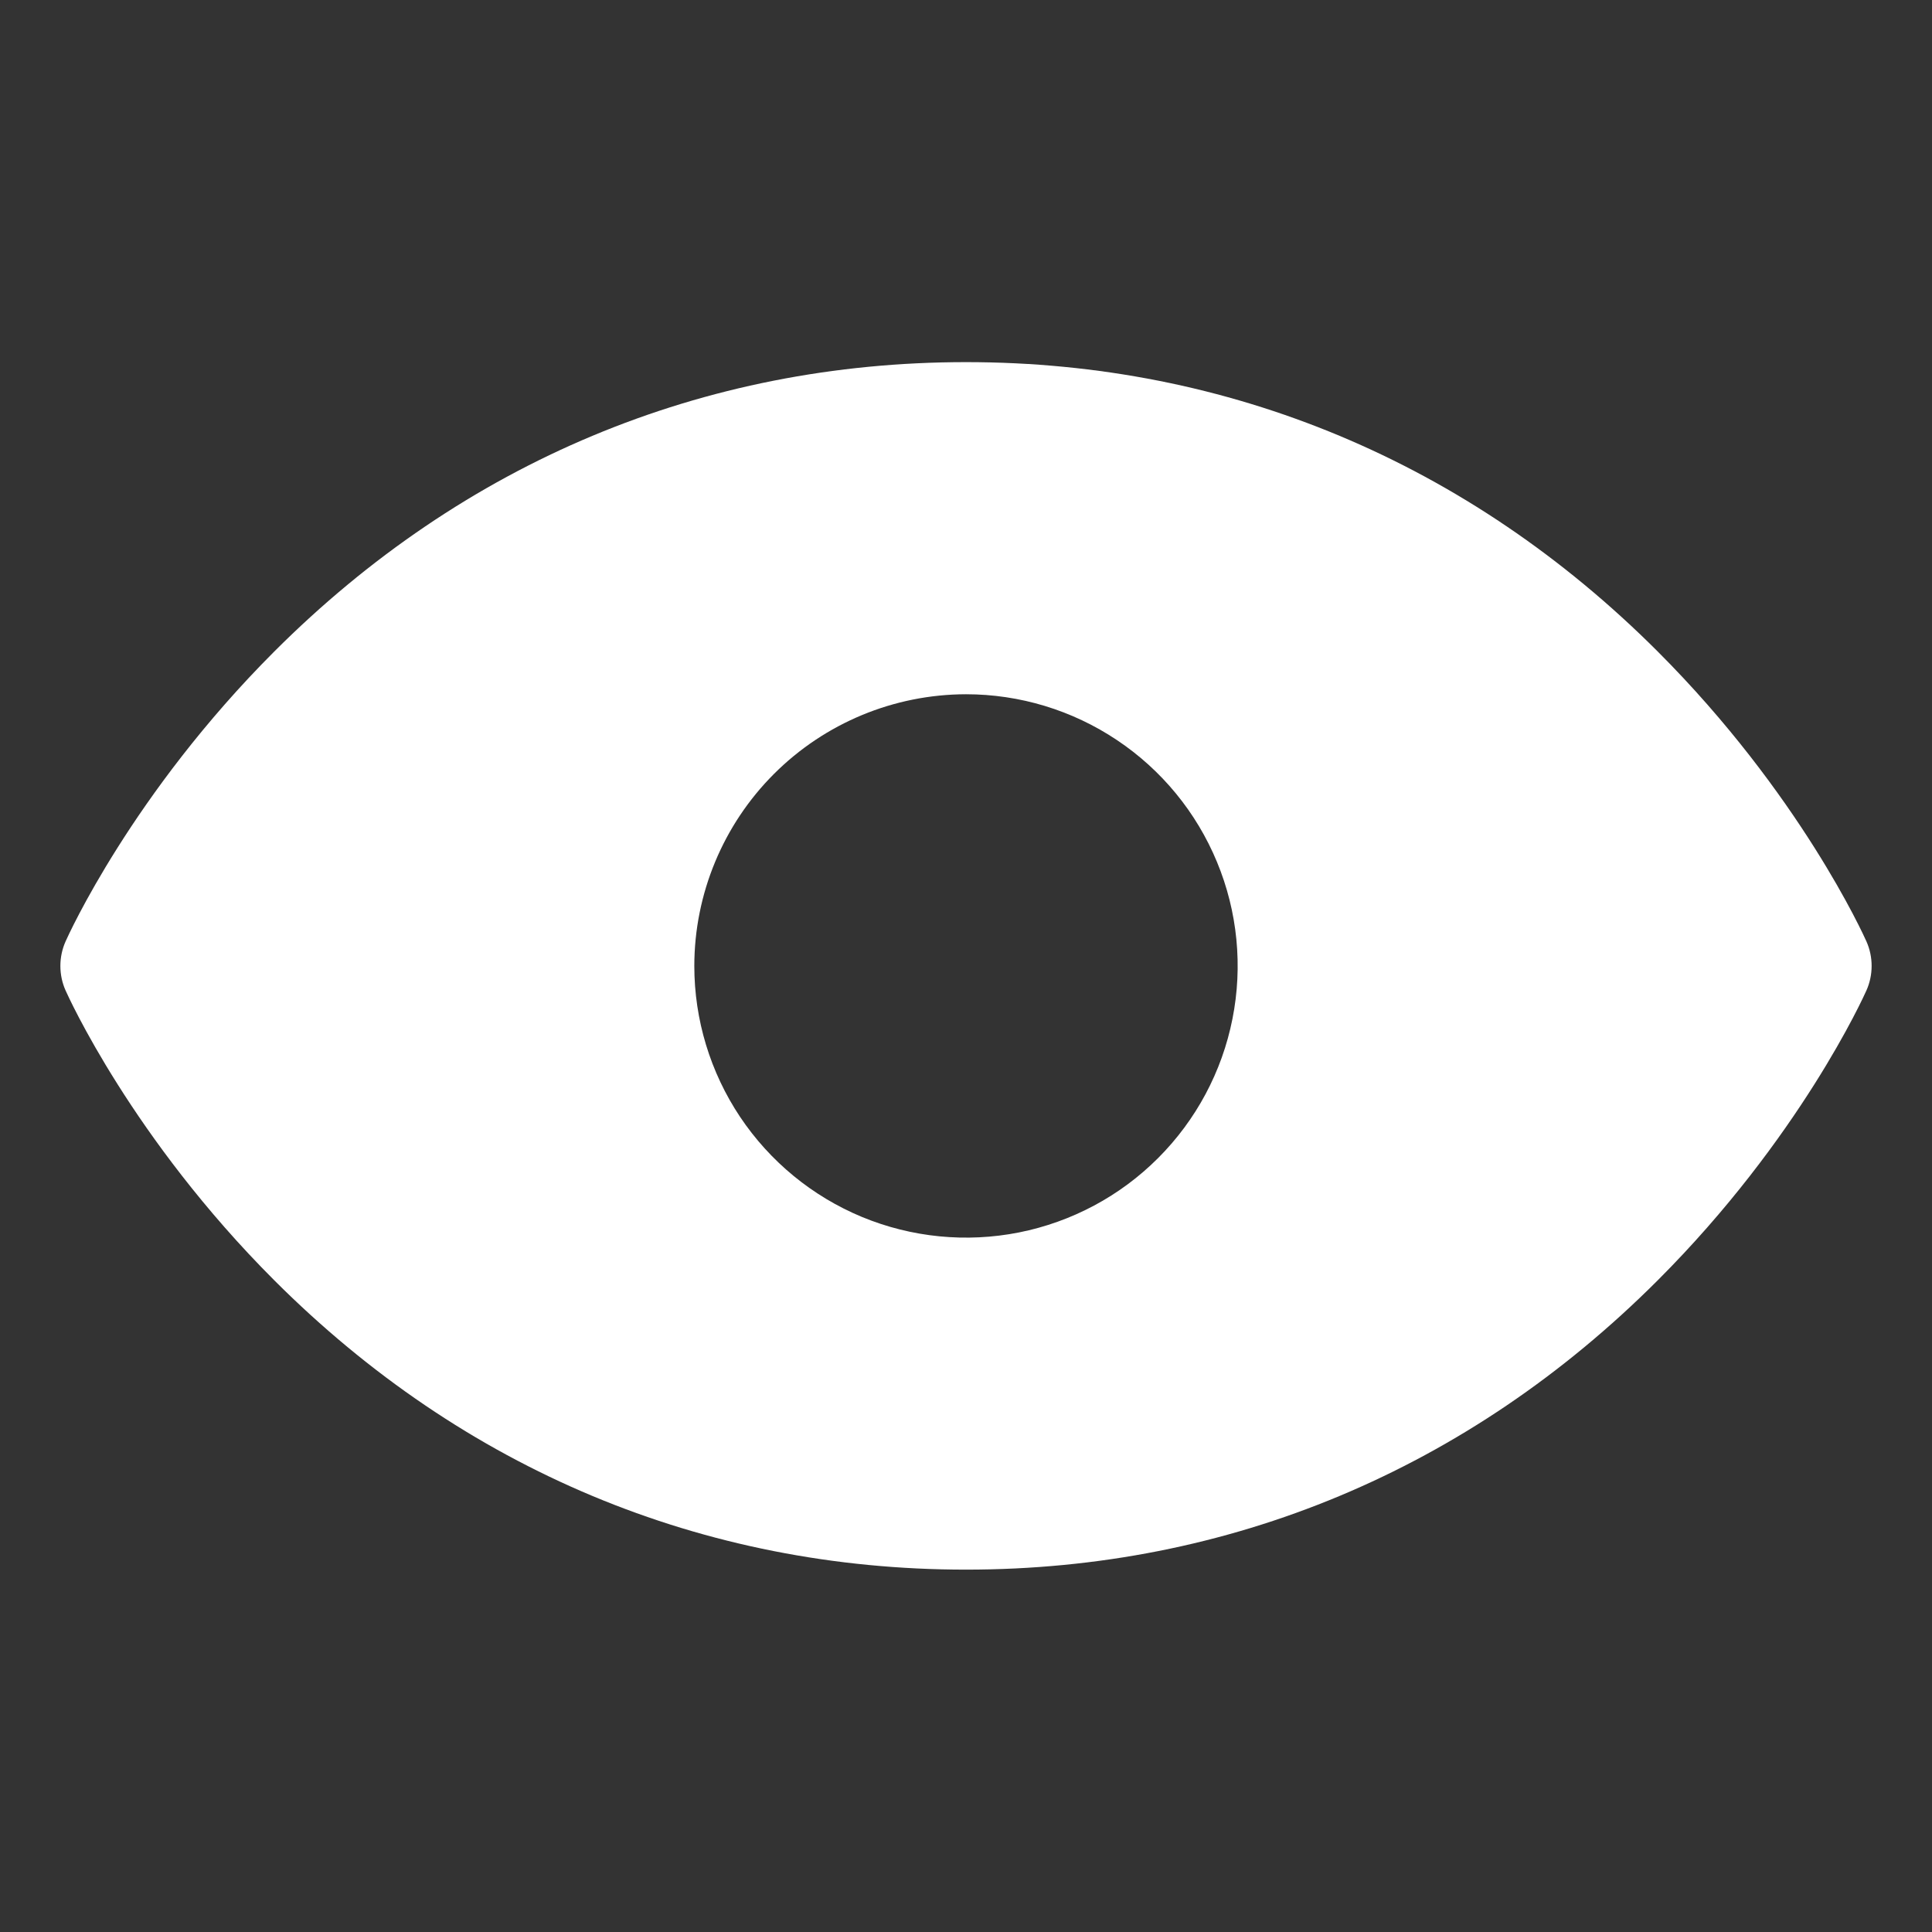 <svg width="32" height="32" viewBox="0 0 32 32" fill="none" xmlns="http://www.w3.org/2000/svg">
<rect x="0" y="0" width="32" height="32" fill="#333333" stroke="none"/>
<path d="M30.914 15.593C30.87 15.494 29.811 13.146 27.457 10.791C24.322 7.656 20.36 5.998 16 5.998C11.64 5.998 7.678 7.656 4.543 10.791C2.189 13.146 1.13 15.494 1.086 15.593C1.029 15.721 1 15.859 1 15.999C1 16.139 1.029 16.277 1.086 16.405C1.13 16.504 2.189 18.852 4.543 21.206C7.678 24.341 11.64 25.998 16 25.998C20.36 25.998 24.322 24.341 27.457 21.206C29.811 18.852 30.87 16.504 30.914 16.405C30.971 16.277 31 16.139 31 15.999C31 15.859 30.971 15.721 30.914 15.593V15.593ZM16 11.499C16.89 11.499 17.76 11.763 18.5 12.258C19.24 12.752 19.817 13.455 20.157 14.277C20.498 15.099 20.587 16.004 20.413 16.877C20.24 17.75 19.811 18.552 19.182 19.181C18.553 19.811 17.751 20.239 16.878 20.413C16.005 20.586 15.1 20.497 14.278 20.157C13.456 19.816 12.753 19.239 12.258 18.499C11.764 17.759 11.5 16.889 11.5 15.999C11.501 14.806 11.976 13.662 12.819 12.819C13.663 11.975 14.807 11.501 16 11.499V11.499Z" fill="white"/>
</svg>
